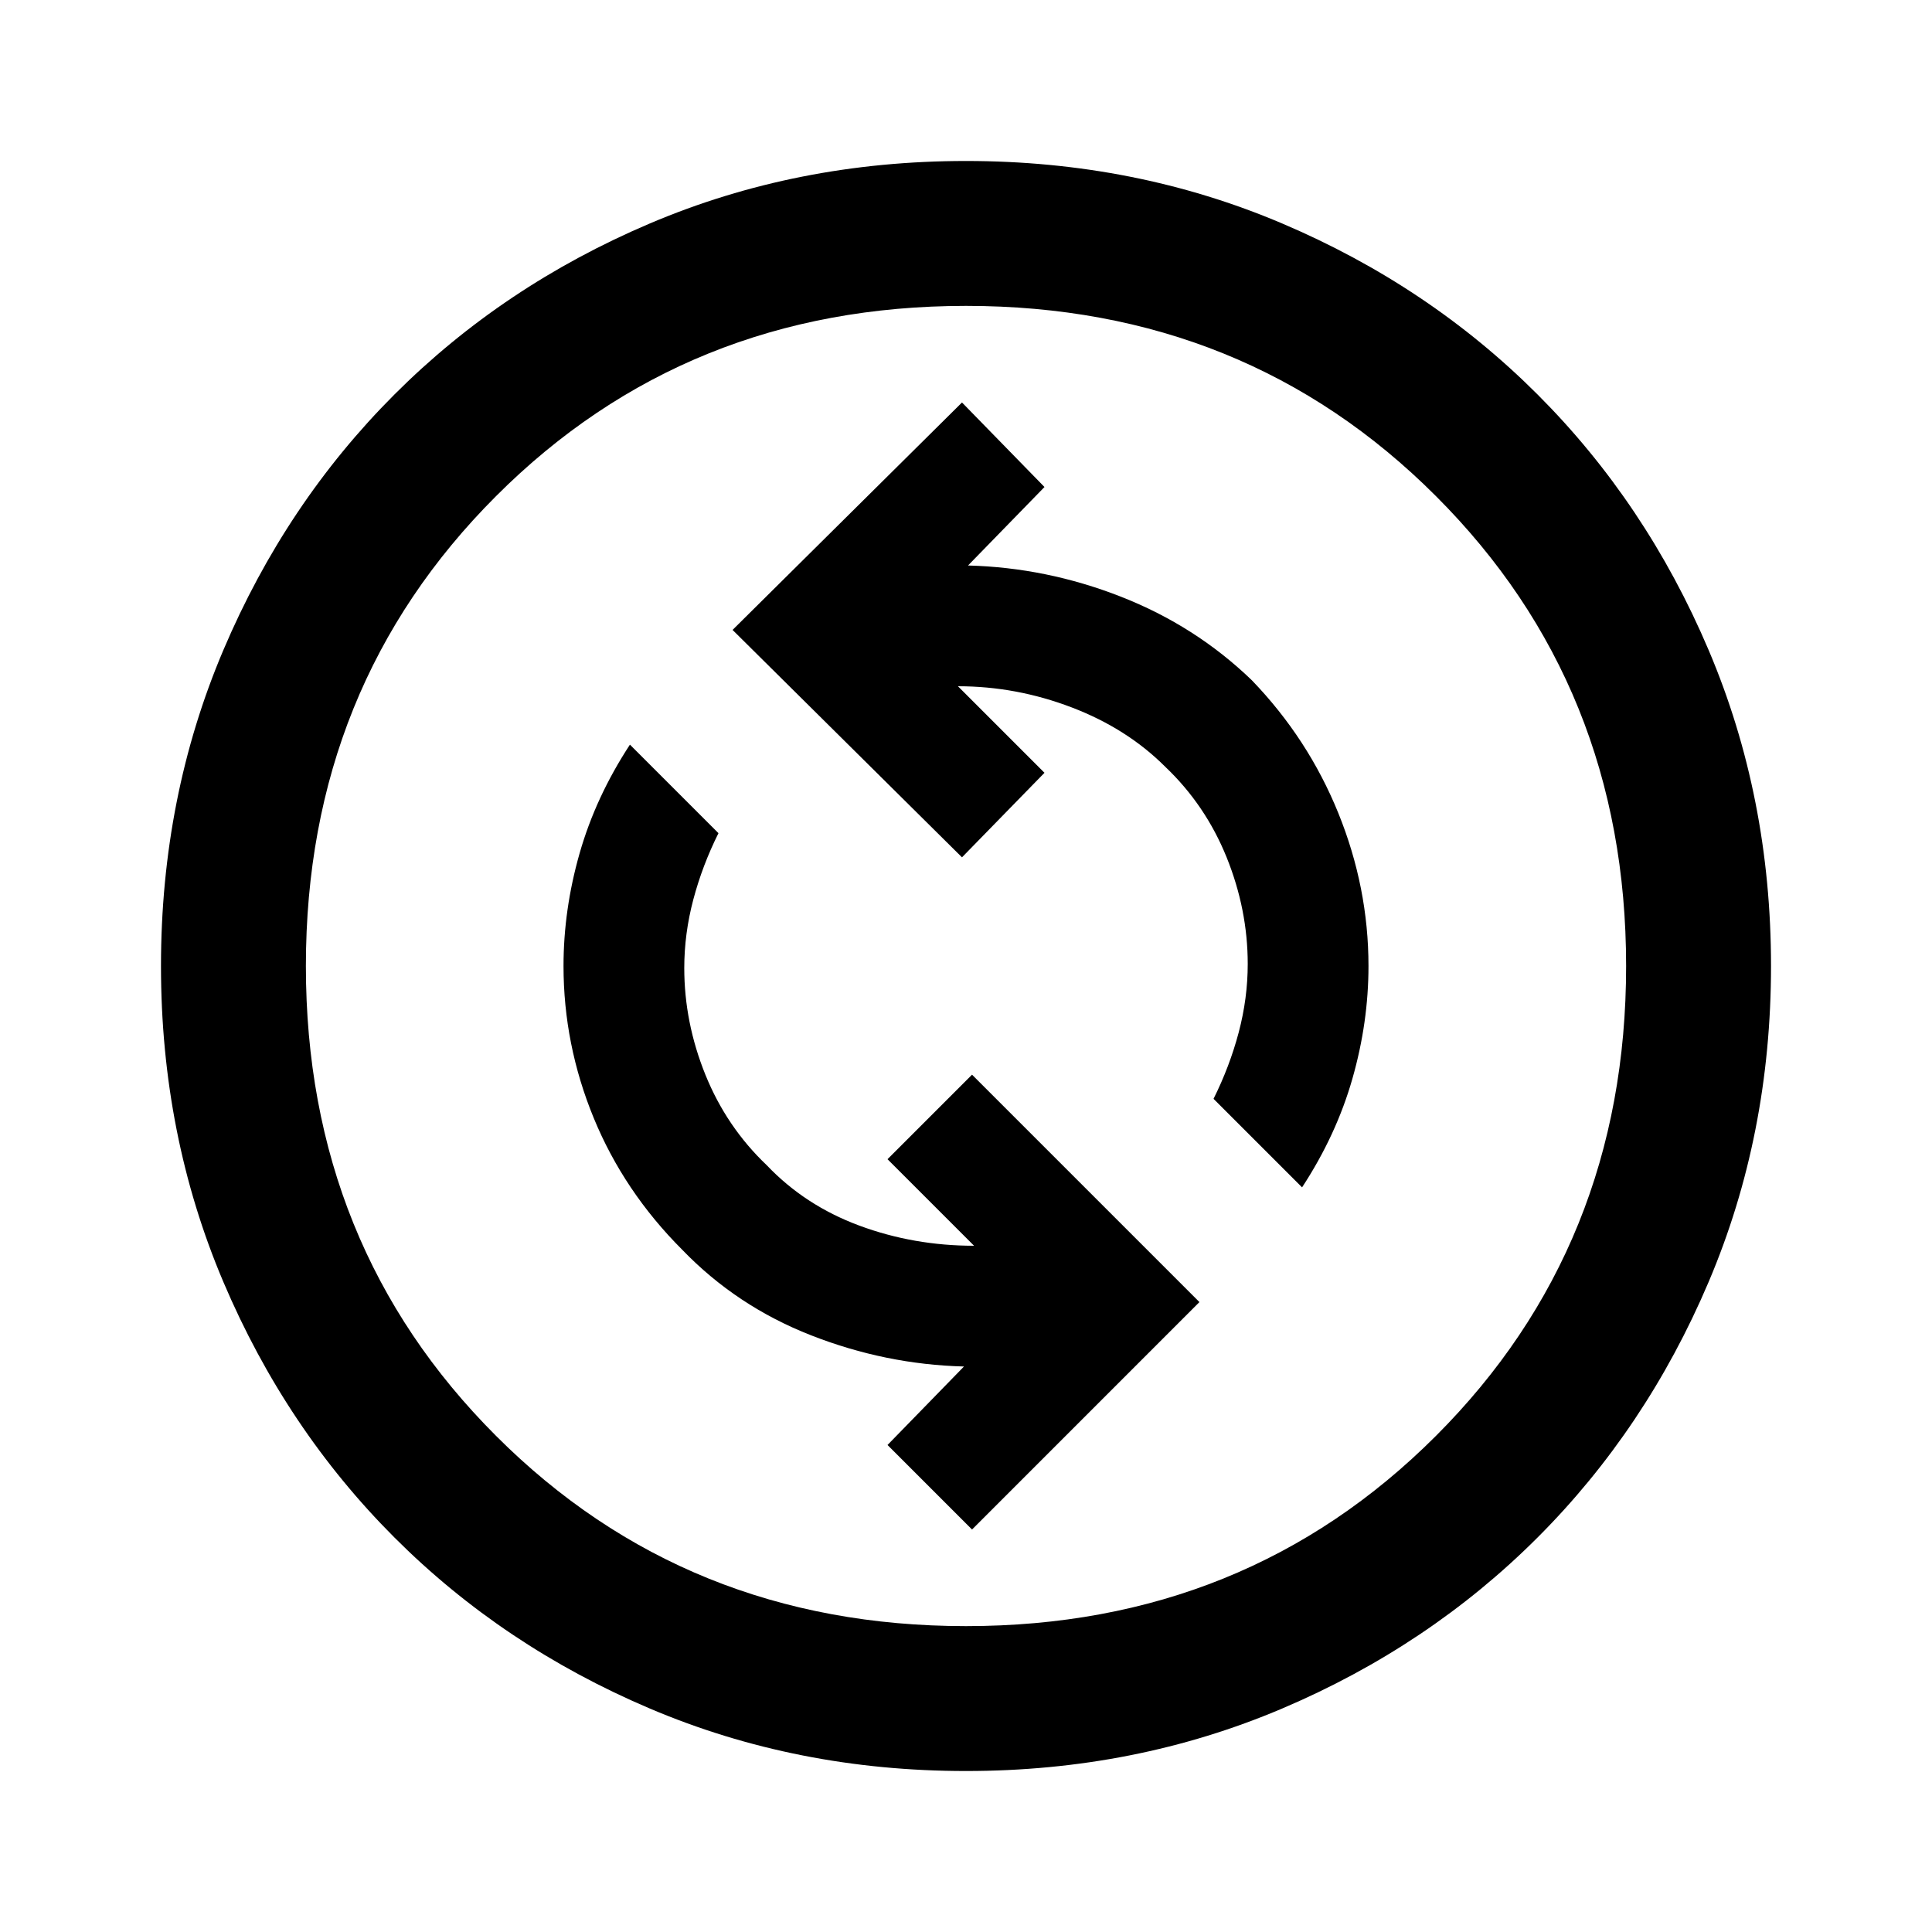 <svg xmlns="http://www.w3.org/2000/svg" height="40" width="40"><path d="M26.958 24.583Q27.667 23.5 28 22.333Q28.333 21.167 28.333 20Q28.333 18.375 27.708 16.833Q27.083 15.292 25.917 14.083Q24.75 12.958 23.208 12.354Q21.667 11.75 20.042 11.708L21.625 10.083L19.917 8.333L15.167 13.042L19.917 17.75L21.625 16L19.833 14.208Q21.042 14.208 22.188 14.646Q23.333 15.083 24.125 15.875Q24.958 16.667 25.396 17.75Q25.833 18.833 25.833 19.958Q25.833 20.667 25.646 21.375Q25.458 22.083 25.125 22.75ZM20.125 31.667 24.833 26.958 20.125 22.25 18.375 24 20.167 25.792Q18.917 25.792 17.792 25.375Q16.667 24.958 15.875 24.125Q15.042 23.333 14.604 22.25Q14.167 21.167 14.167 20.042Q14.167 19.333 14.354 18.625Q14.542 17.917 14.875 17.25L13.042 15.417Q12.333 16.5 12 17.667Q11.667 18.833 11.667 20Q11.667 21.625 12.292 23.146Q12.917 24.667 14.125 25.875Q15.25 27.042 16.792 27.646Q18.333 28.25 19.958 28.292L18.375 29.917ZM20 36.667Q16.5 36.667 13.458 35.375Q10.417 34.083 8.167 31.833Q5.917 29.583 4.625 26.542Q3.333 23.5 3.333 20Q3.333 16.5 4.625 13.458Q5.917 10.417 8.167 8.167Q10.417 5.917 13.458 4.625Q16.5 3.333 20 3.333Q23.5 3.333 26.542 4.625Q29.583 5.917 31.833 8.167Q34.083 10.417 35.375 13.458Q36.667 16.5 36.667 20Q36.667 23.5 35.375 26.542Q34.083 29.583 31.833 31.833Q29.583 34.083 26.542 35.375Q23.5 36.667 20 36.667ZM20 20Q20 20 20 20Q20 20 20 20Q20 20 20 20Q20 20 20 20Q20 20 20 20Q20 20 20 20Q20 20 20 20Q20 20 20 20ZM20 33.667Q25.792 33.667 29.729 29.729Q33.667 25.792 33.667 20Q33.667 14.208 29.729 10.271Q25.792 6.333 20 6.333Q14.208 6.333 10.271 10.271Q6.333 14.208 6.333 20Q6.333 25.792 10.271 29.729Q14.208 33.667 20 33.667Z"/></svg>